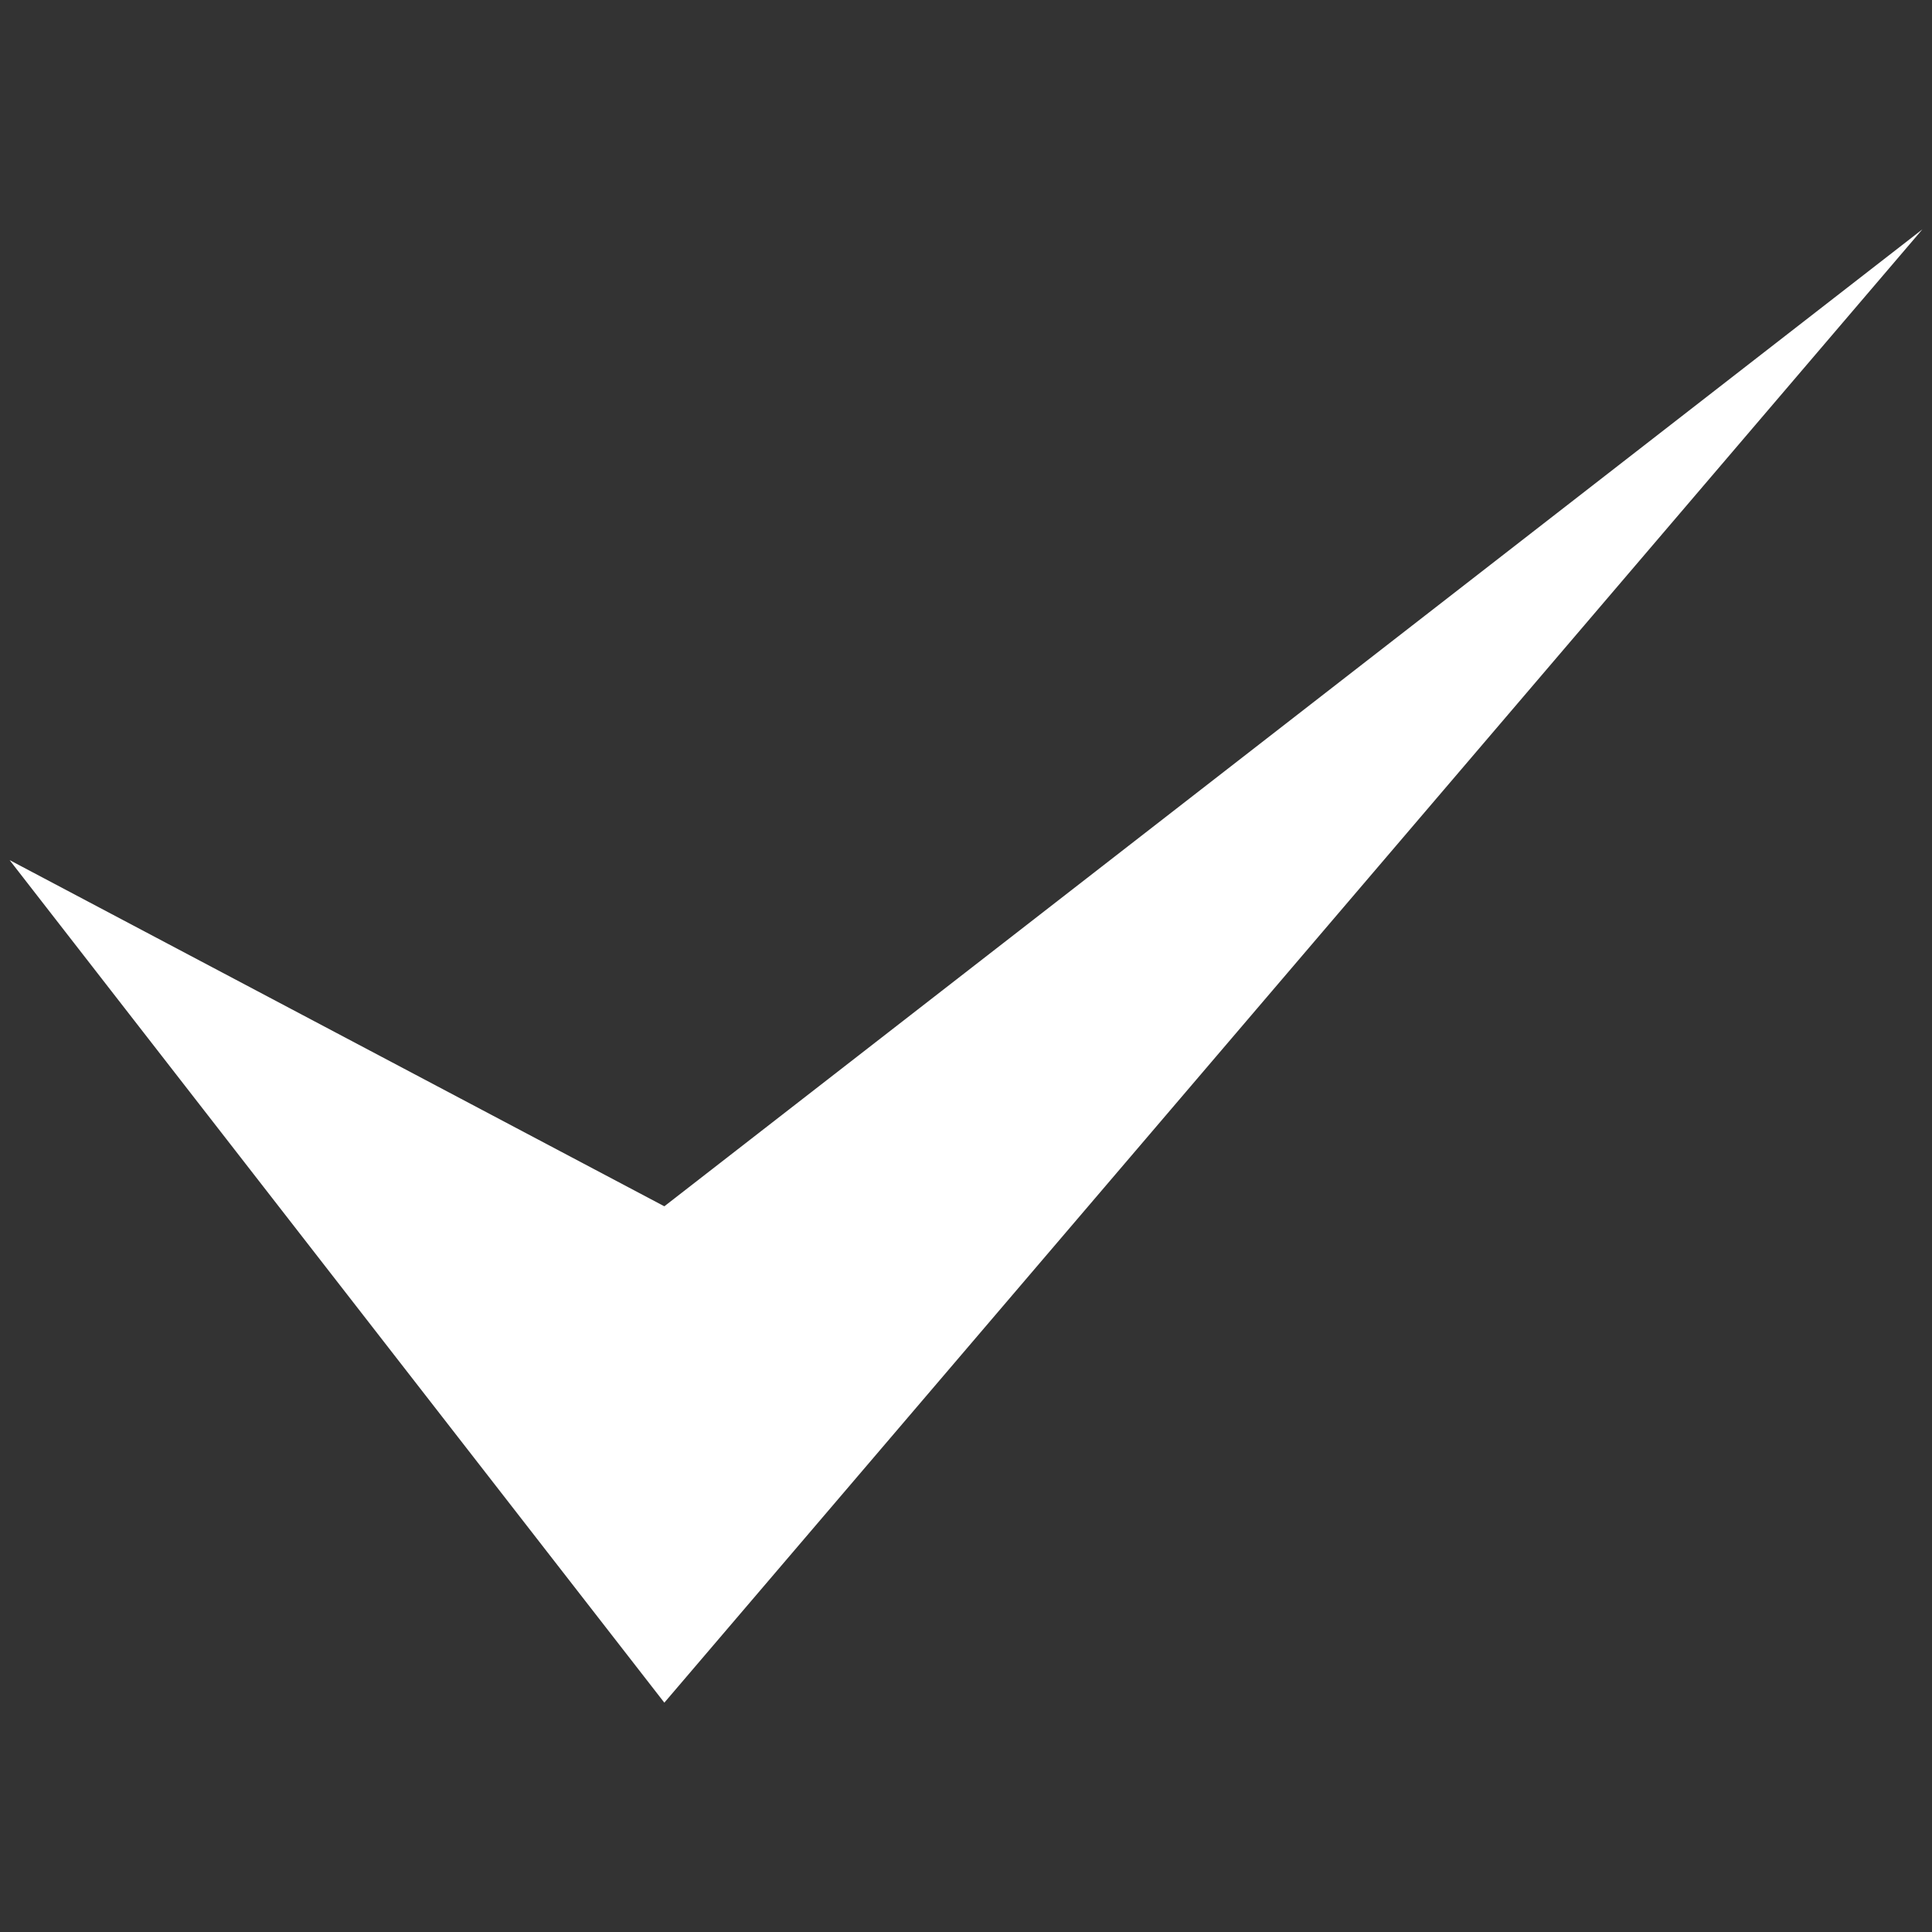 <svg xmlns="http://www.w3.org/2000/svg" version="1.1" id="Layer_1" x="0px" y="0px" viewBox="0 0 64 64" enable-background="new 0 0 64 64" xml:space="preserve"><rect x="0" y="0" width="64" height="64" fill="#333333" stroke="none"/><polygon fill="#FFFFFF" points="0.318 28.492 22.007 39.96 63.682 7.597 22.007 56.403 "/></svg>